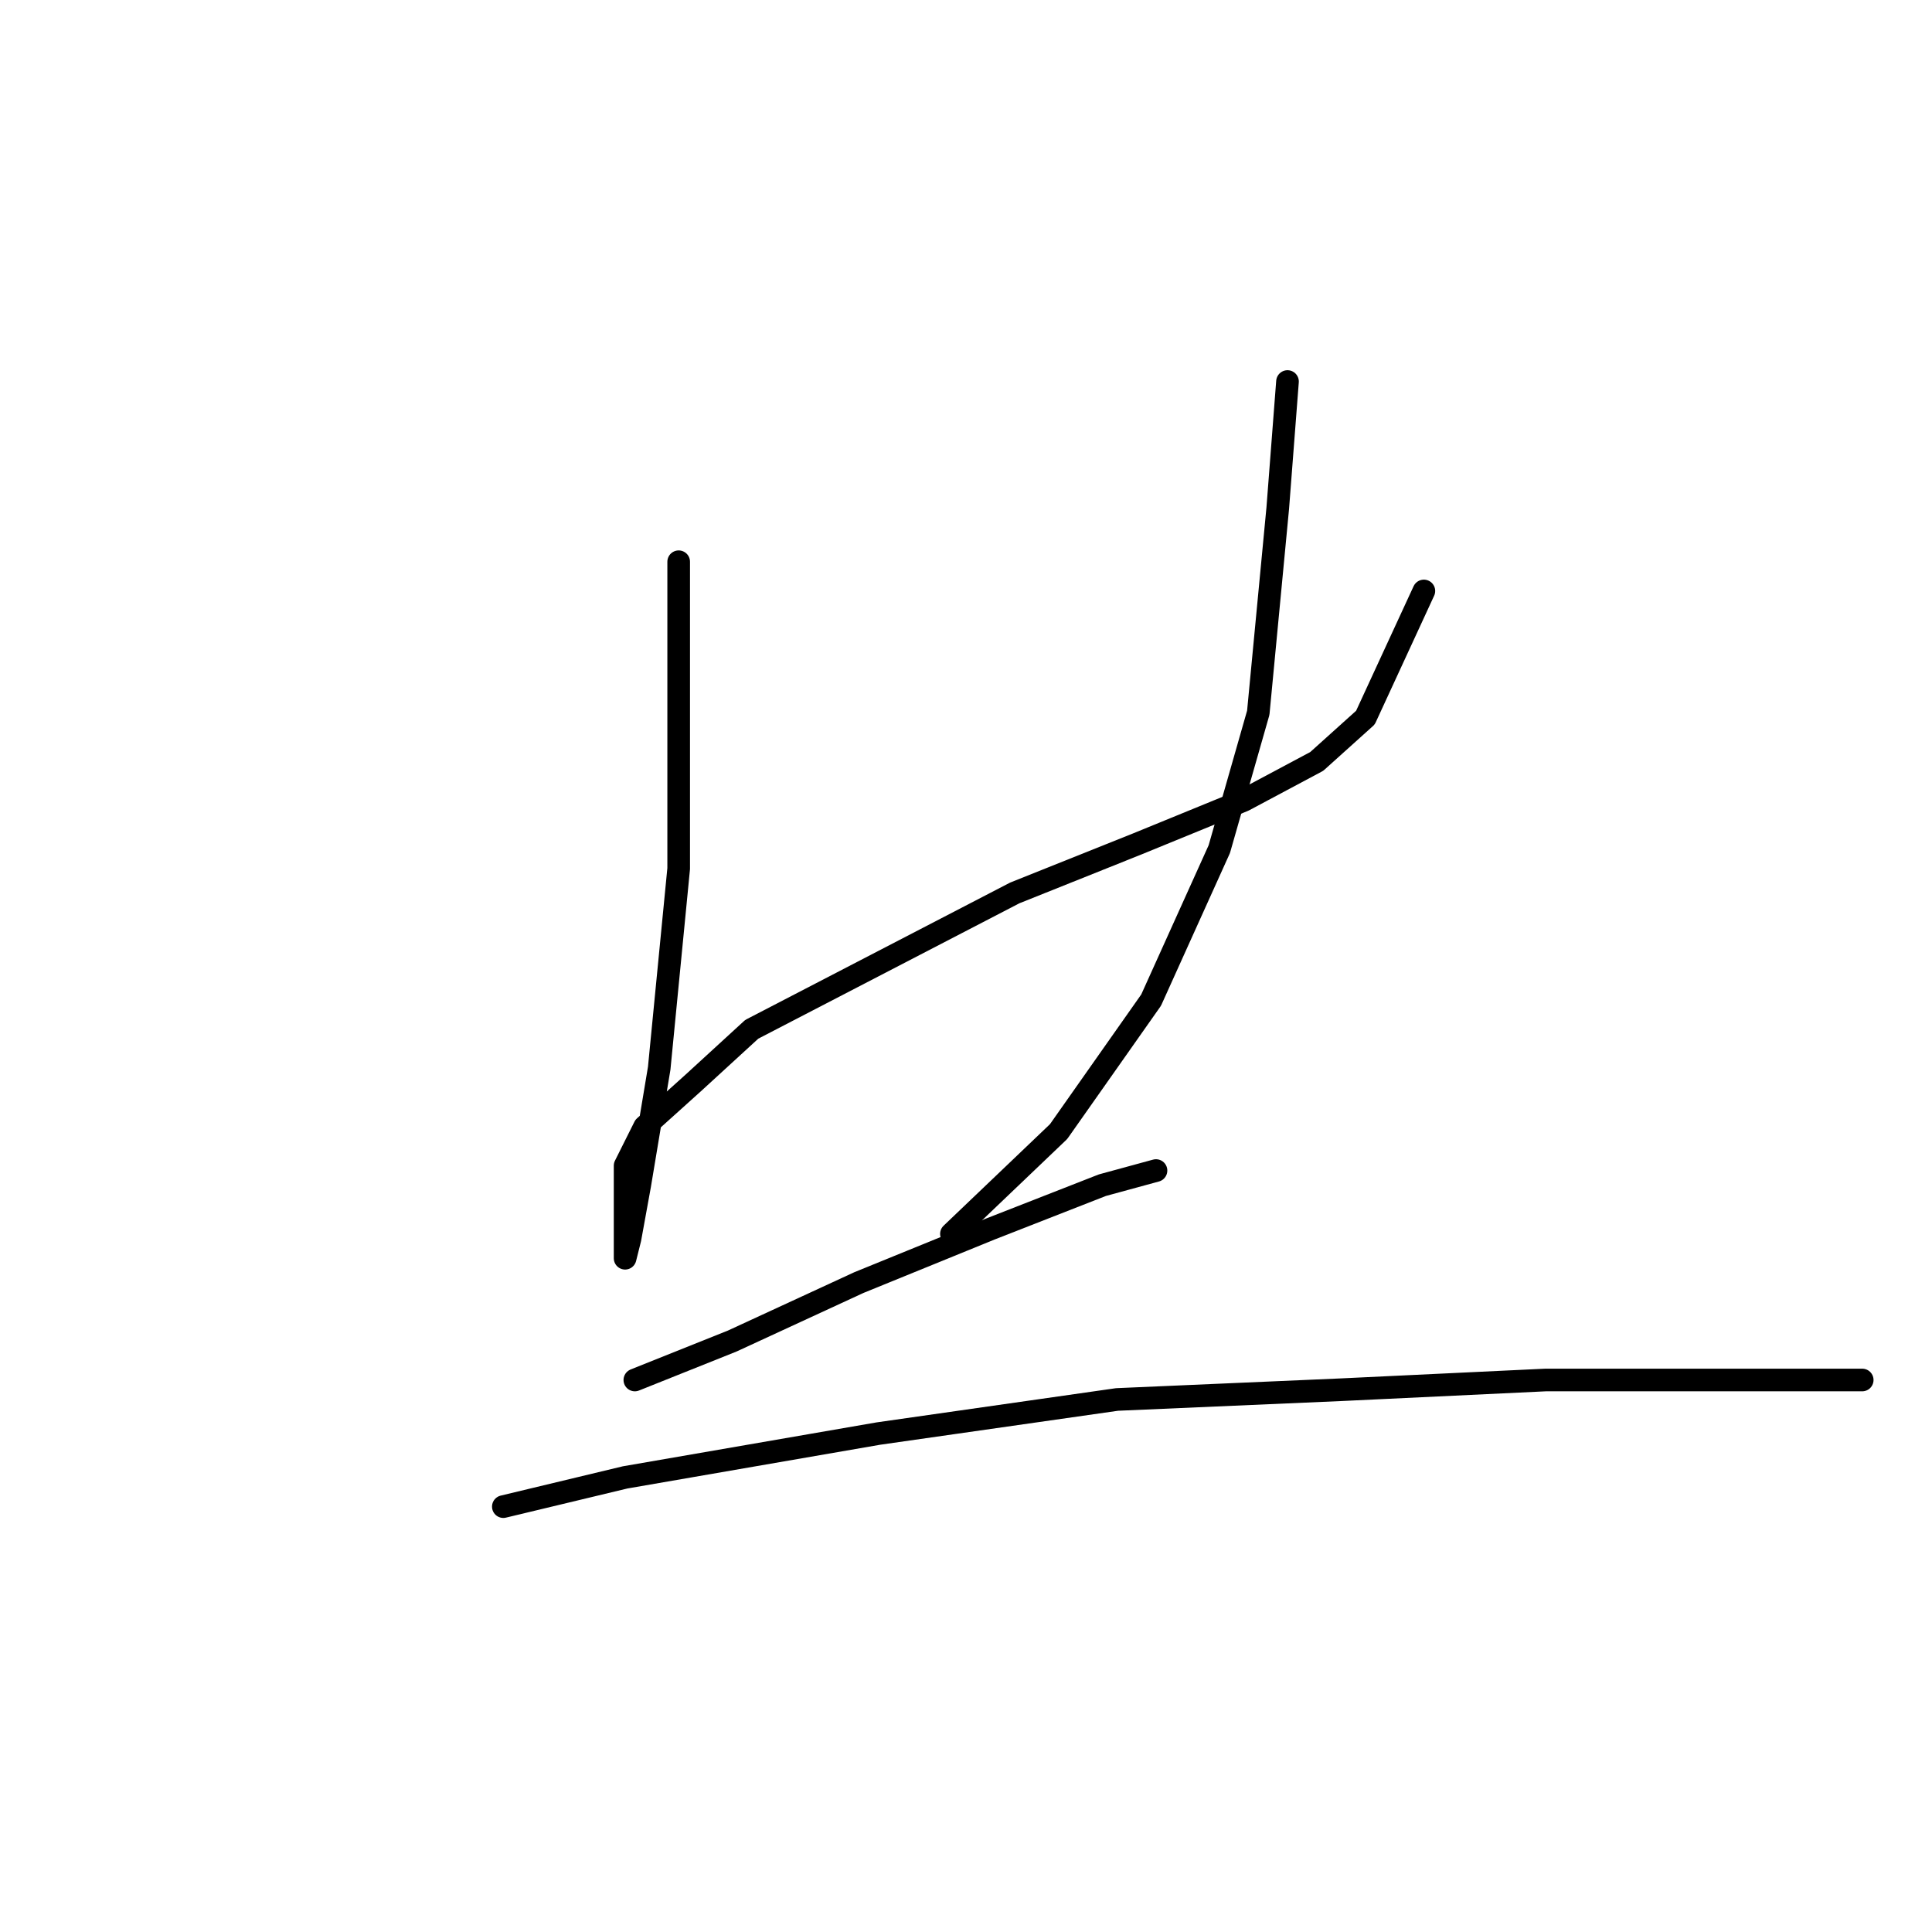 <?xml version="1.0" standalone="no"?>
    <svg width="256" height="256" xmlns="http://www.w3.org/2000/svg" version="1.1">
    <polyline stroke="black" stroke-width="3" stroke-linecap="round" fill="transparent" stroke-linejoin="round" points="89.929 74.434 89.929 115.092 87.348 141.552 84.766 157.041 83.476 164.14 82.83 166.722 82.83 164.785 82.83 159.623 82.83 154.46 85.412 149.297 91.865 143.488 99.61 136.389 134.46 118.319 150.594 111.865 164.792 106.057 174.472 100.894 180.926 95.086 188.67 78.306 188.67 78.306 " />
        <polyline stroke="black" stroke-width="3" stroke-linecap="round" fill="transparent" stroke-linejoin="round" points="170.6 50.556 169.309 67.335 166.728 94.441 161.565 112.511 152.53 132.517 140.268 149.942 126.07 163.495 126.07 163.495 " />
        <polyline stroke="black" stroke-width="3" stroke-linecap="round" fill="transparent" stroke-linejoin="round" points="84.121 182.856 97.028 177.693 113.808 169.948 131.233 162.849 146.076 157.041 153.175 155.105 153.175 155.105 " />
        <polyline stroke="black" stroke-width="3" stroke-linecap="round" fill="transparent" stroke-linejoin="round" points="66.696 199.635 82.83 195.763 116.389 189.955 148.012 185.437 177.699 184.146 204.805 182.856 224.811 182.856 240.945 182.856 246.753 182.856 246.753 182.856 " />
        </svg>
